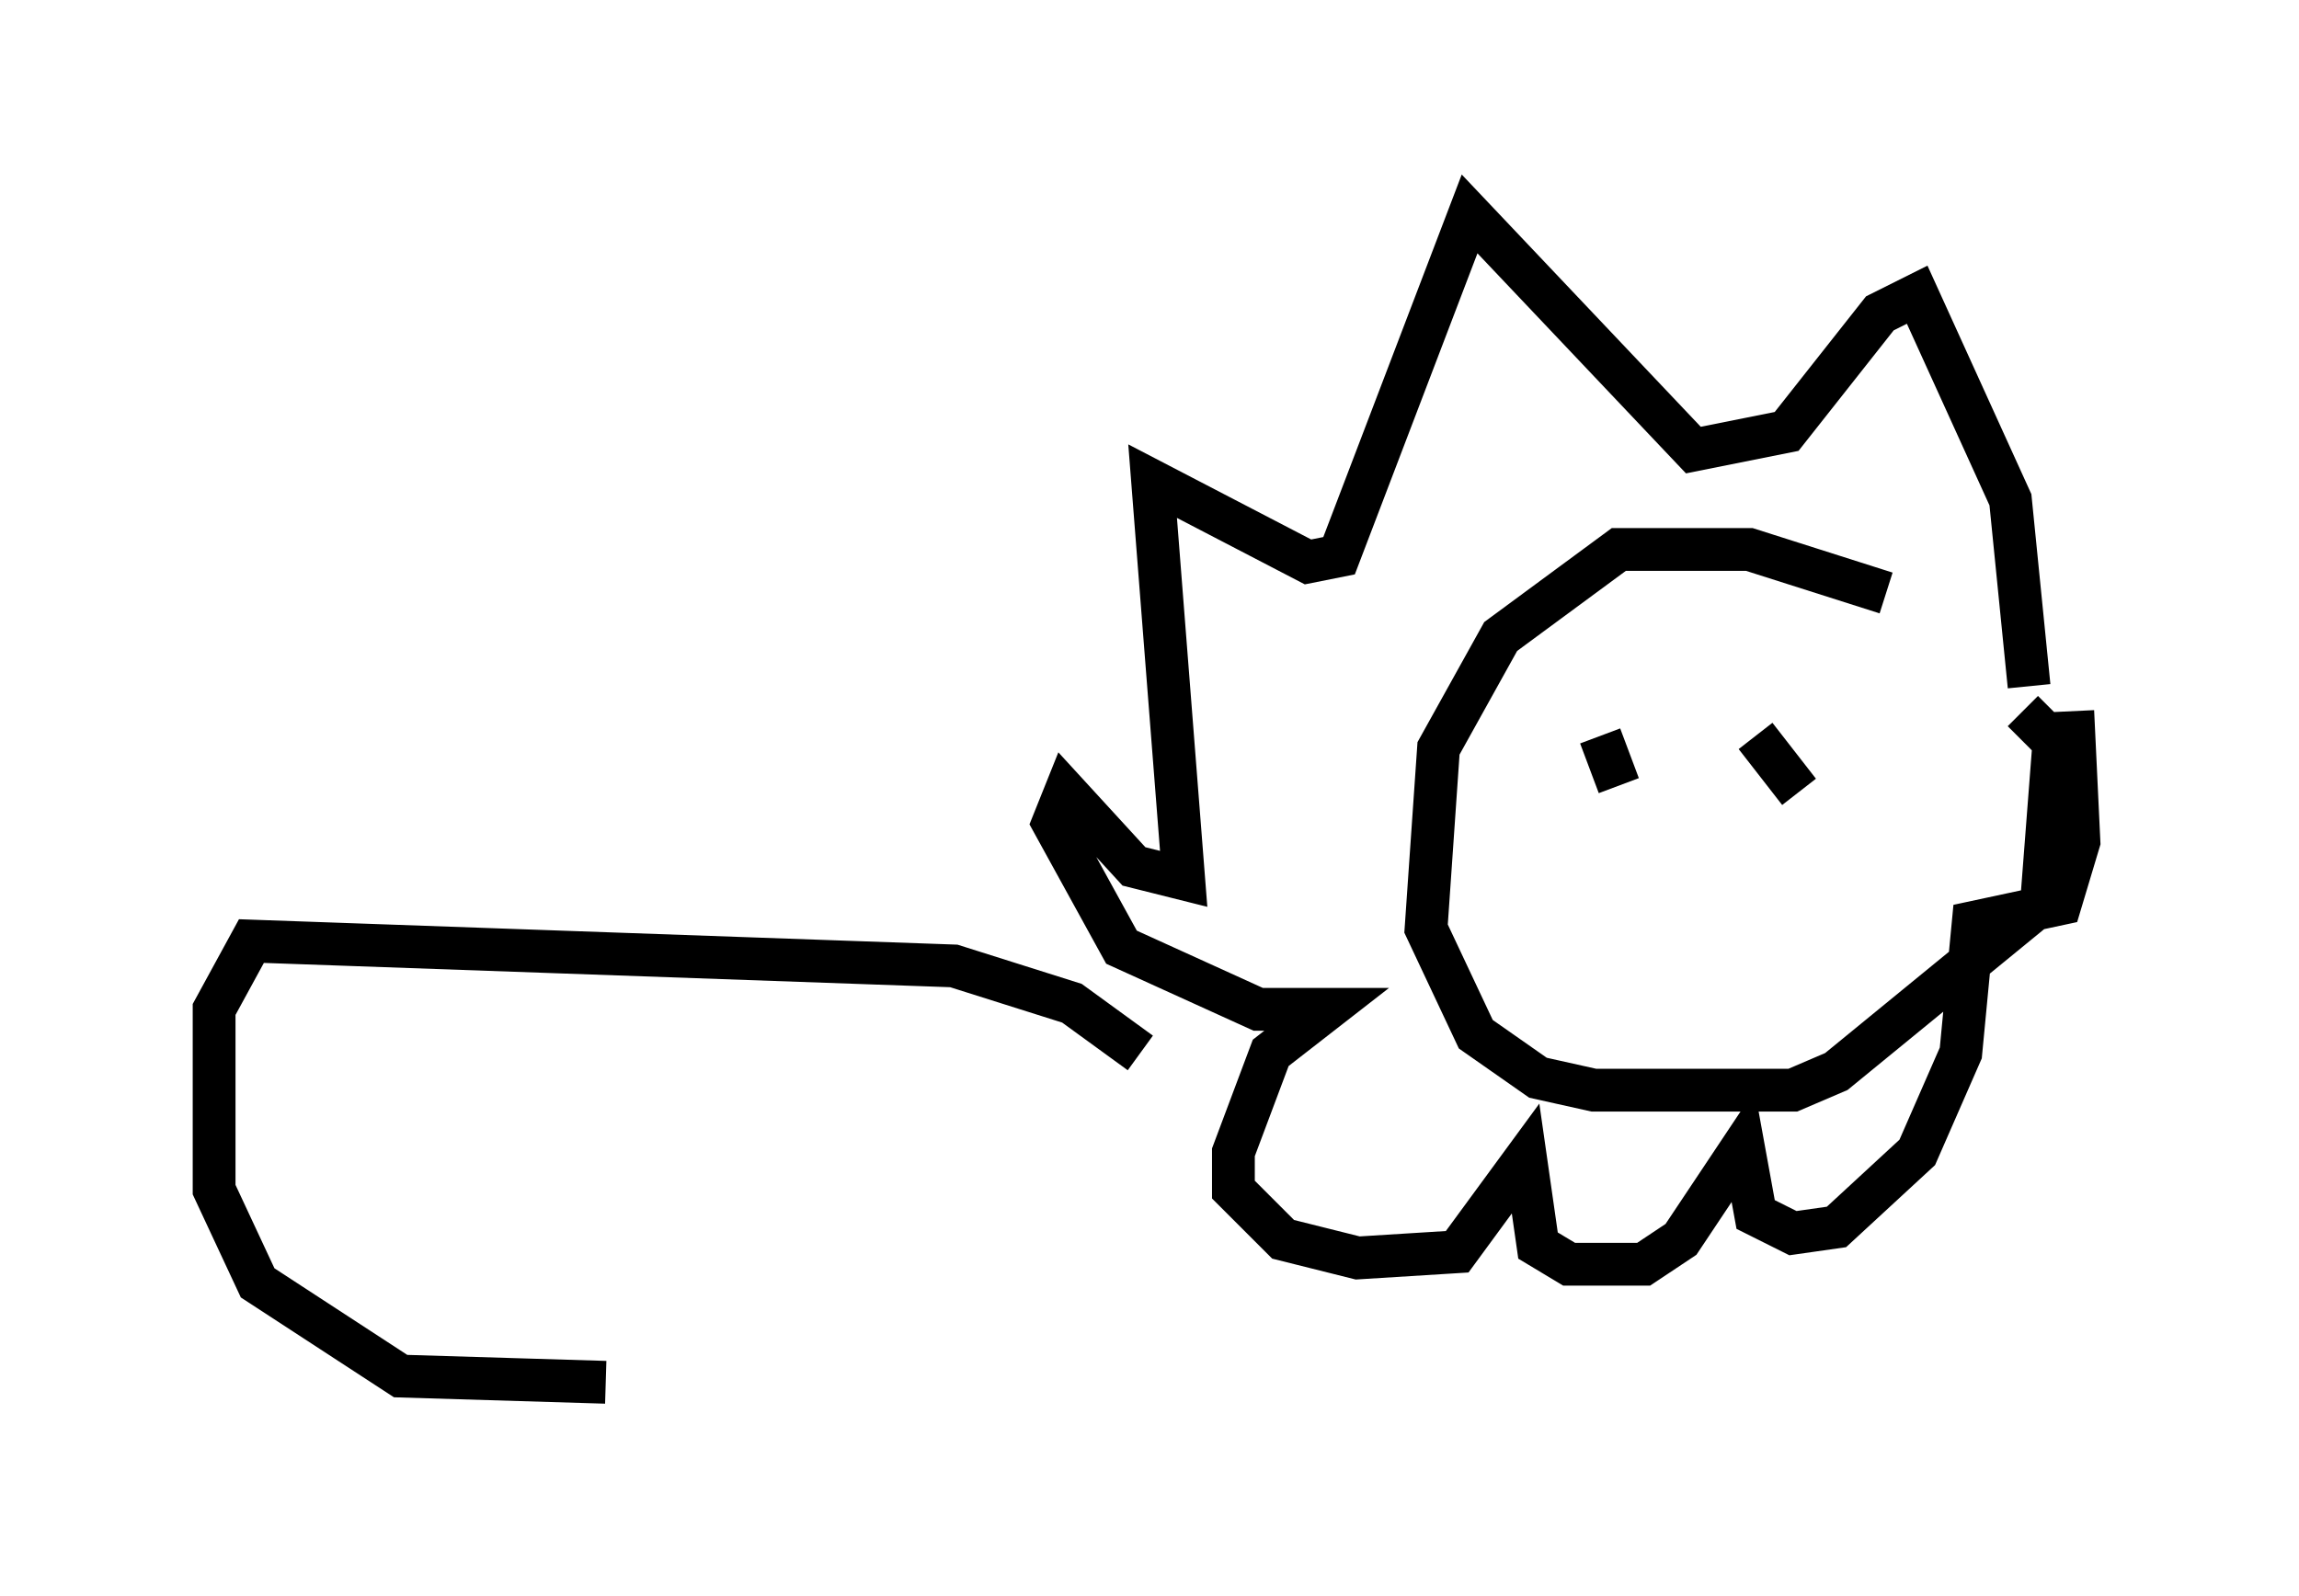 <?xml version="1.0" encoding="utf-8" ?>
<svg baseProfile="full" height="37.307" version="1.1" width="53.721" xmlns="http://www.w3.org/2000/svg" xmlns:ev="http://www.w3.org/2001/xml-events" xmlns:xlink="http://www.w3.org/1999/xlink"><defs /><rect fill="white" height="37.307" width="53.721" x="0" y="0" /><path d="M48.721, 17.782 m-4.648, -3.922 l-3.196, -1.017 -3.05, 0.0 l-2.76, 2.034 -1.453, 2.615 l-0.291, 4.212 1.162, 2.469 l1.453, 1.017 1.307, 0.291 l4.648, 0.0 1.017, -0.436 l4.793, -3.922 0.291, -3.777 l-0.726, -0.726 m-6.246, 0.581 l0.0, 0.0 m-3.05, -0.581 l0.0, 0.0 m3.05, 0.581 l1.017, 1.307 m-4.648, -1.307 l0.436, 1.162 m9.587, -2.324 l-0.436, -4.358 -2.179, -4.793 l-0.872, 0.436 -2.179, 2.76 l-2.179, 0.436 -5.229, -5.52 l-3.05, 7.989 -0.726, 0.145 l-3.631, -1.888 0.726, 9.296 l-1.162, -0.291 -1.598, -1.743 l-0.291, 0.726 1.598, 2.905 l3.196, 1.453 1.598, 0.0 l-1.307, 1.017 -0.872, 2.324 l0.0, 0.872 1.162, 1.162 l1.743, 0.436 2.324, -0.145 l1.598, -2.179 0.291, 2.034 l0.726, 0.436 1.743, 0.0 l0.872, -0.581 1.453, -2.179 l0.291, 1.598 0.872, 0.436 l1.017, -0.145 1.888, -1.743 l1.017, -2.324 0.291, -3.05 l2.034, -0.436 0.436, -1.453 l-0.145, -3.05 m-21.788, 7.989 l-1.598, -1.162 -2.76, -0.872 l-16.413, -0.581 -0.872, 1.598 l0.0, 4.212 1.017, 2.179 l3.341, 2.179 4.793, 0.145 " fill="none" stroke="black" stroke-width="1" /></svg>